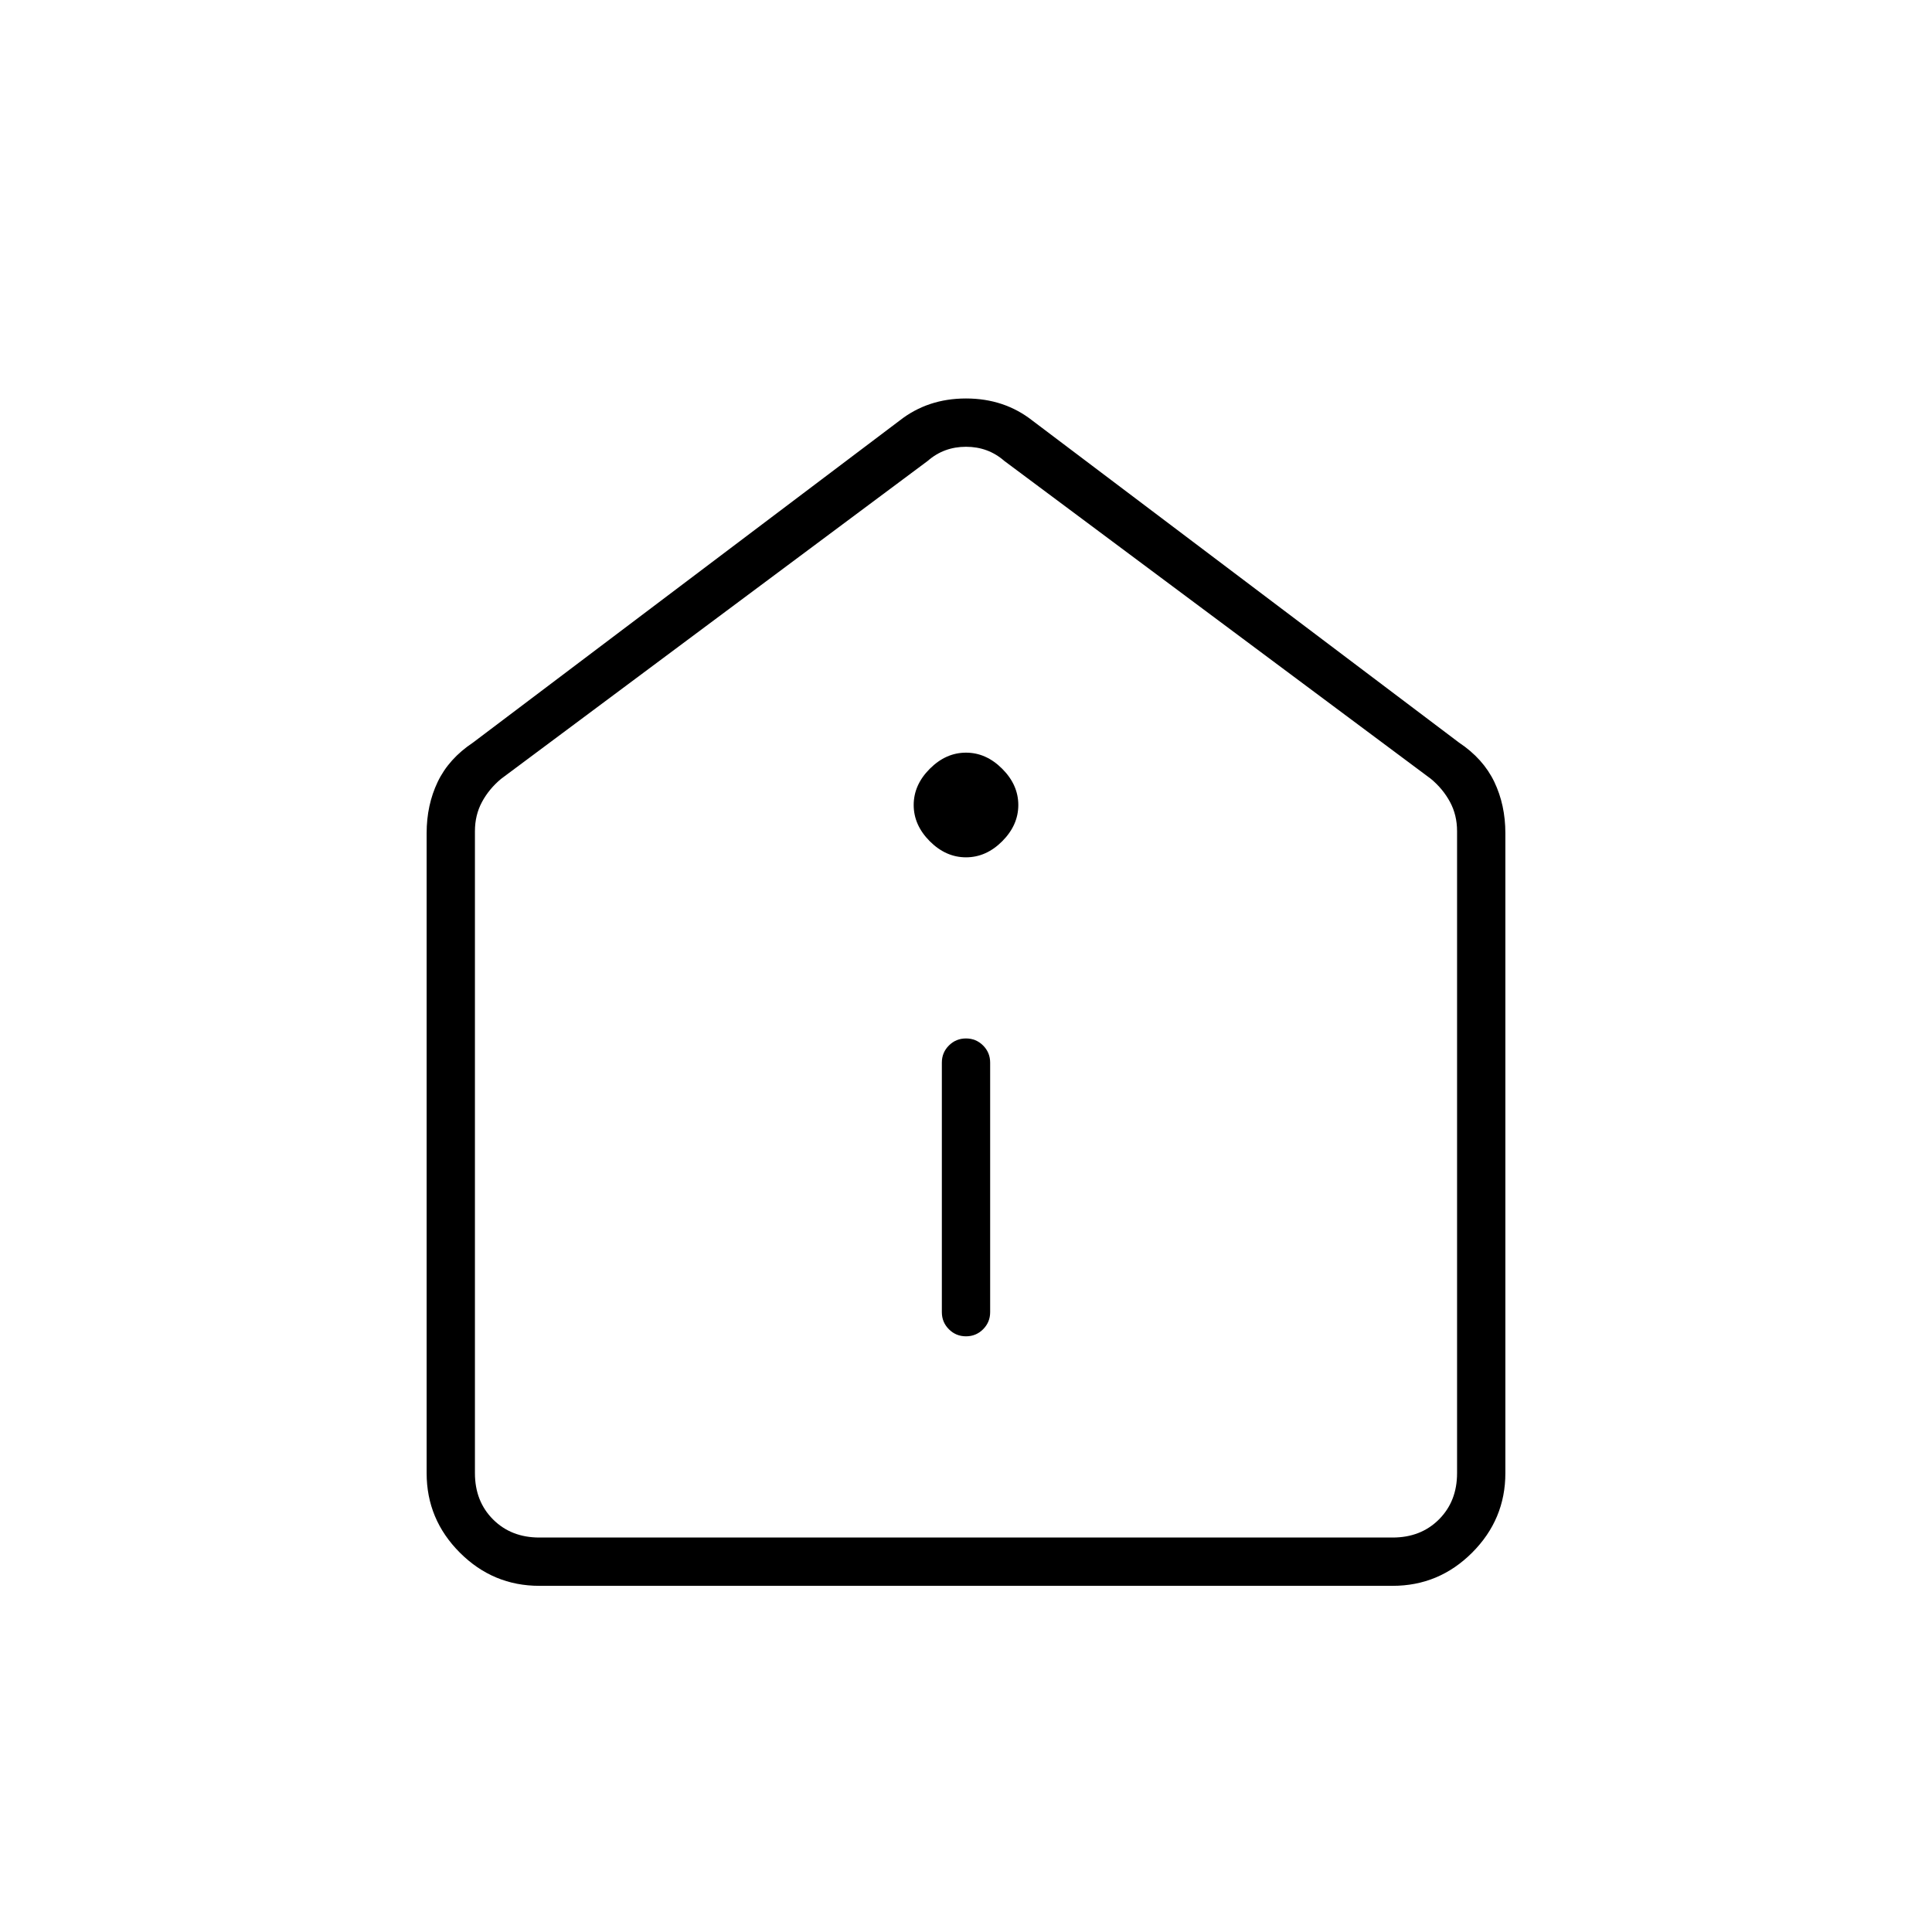 <svg xmlns="http://www.w3.org/2000/svg" height="40" width="40"><path d="M20 27.667q.208 0 .354-.146t.146-.354V22q0-.208-.146-.354T20 21.5q-.208 0-.354.146T19.5 22v5.167q0 .208.146.354t.354.146Zm0-9.917q.417 0 .75-.333.333-.334.333-.75 0-.417-.333-.75-.333-.334-.75-.334t-.75.334q-.333.333-.333.75 0 .416.333.75.333.333.75.333Zm-8.833 15.083q-.959 0-1.646-.687-.688-.688-.688-1.646V17.25q0-.583.229-1.062.23-.48.73-.813l8.833-6.667Q19.208 8.25 20 8.25t1.375.458l8.833 6.667q.5.333.73.813.229.479.229 1.062V30.5q0 .958-.688 1.646-.687.687-1.646.687Zm0-1h17.666q.584 0 .959-.375t.375-.958V17.208q0-.333-.146-.604-.146-.271-.396-.479l-8.833-6.583Q20.458 9.25 20 9.25t-.792.292l-8.833 6.583q-.25.208-.396.479-.146.271-.146.604V30.5q0 .583.375.958t.959.375ZM20 20.5Z"/></svg>